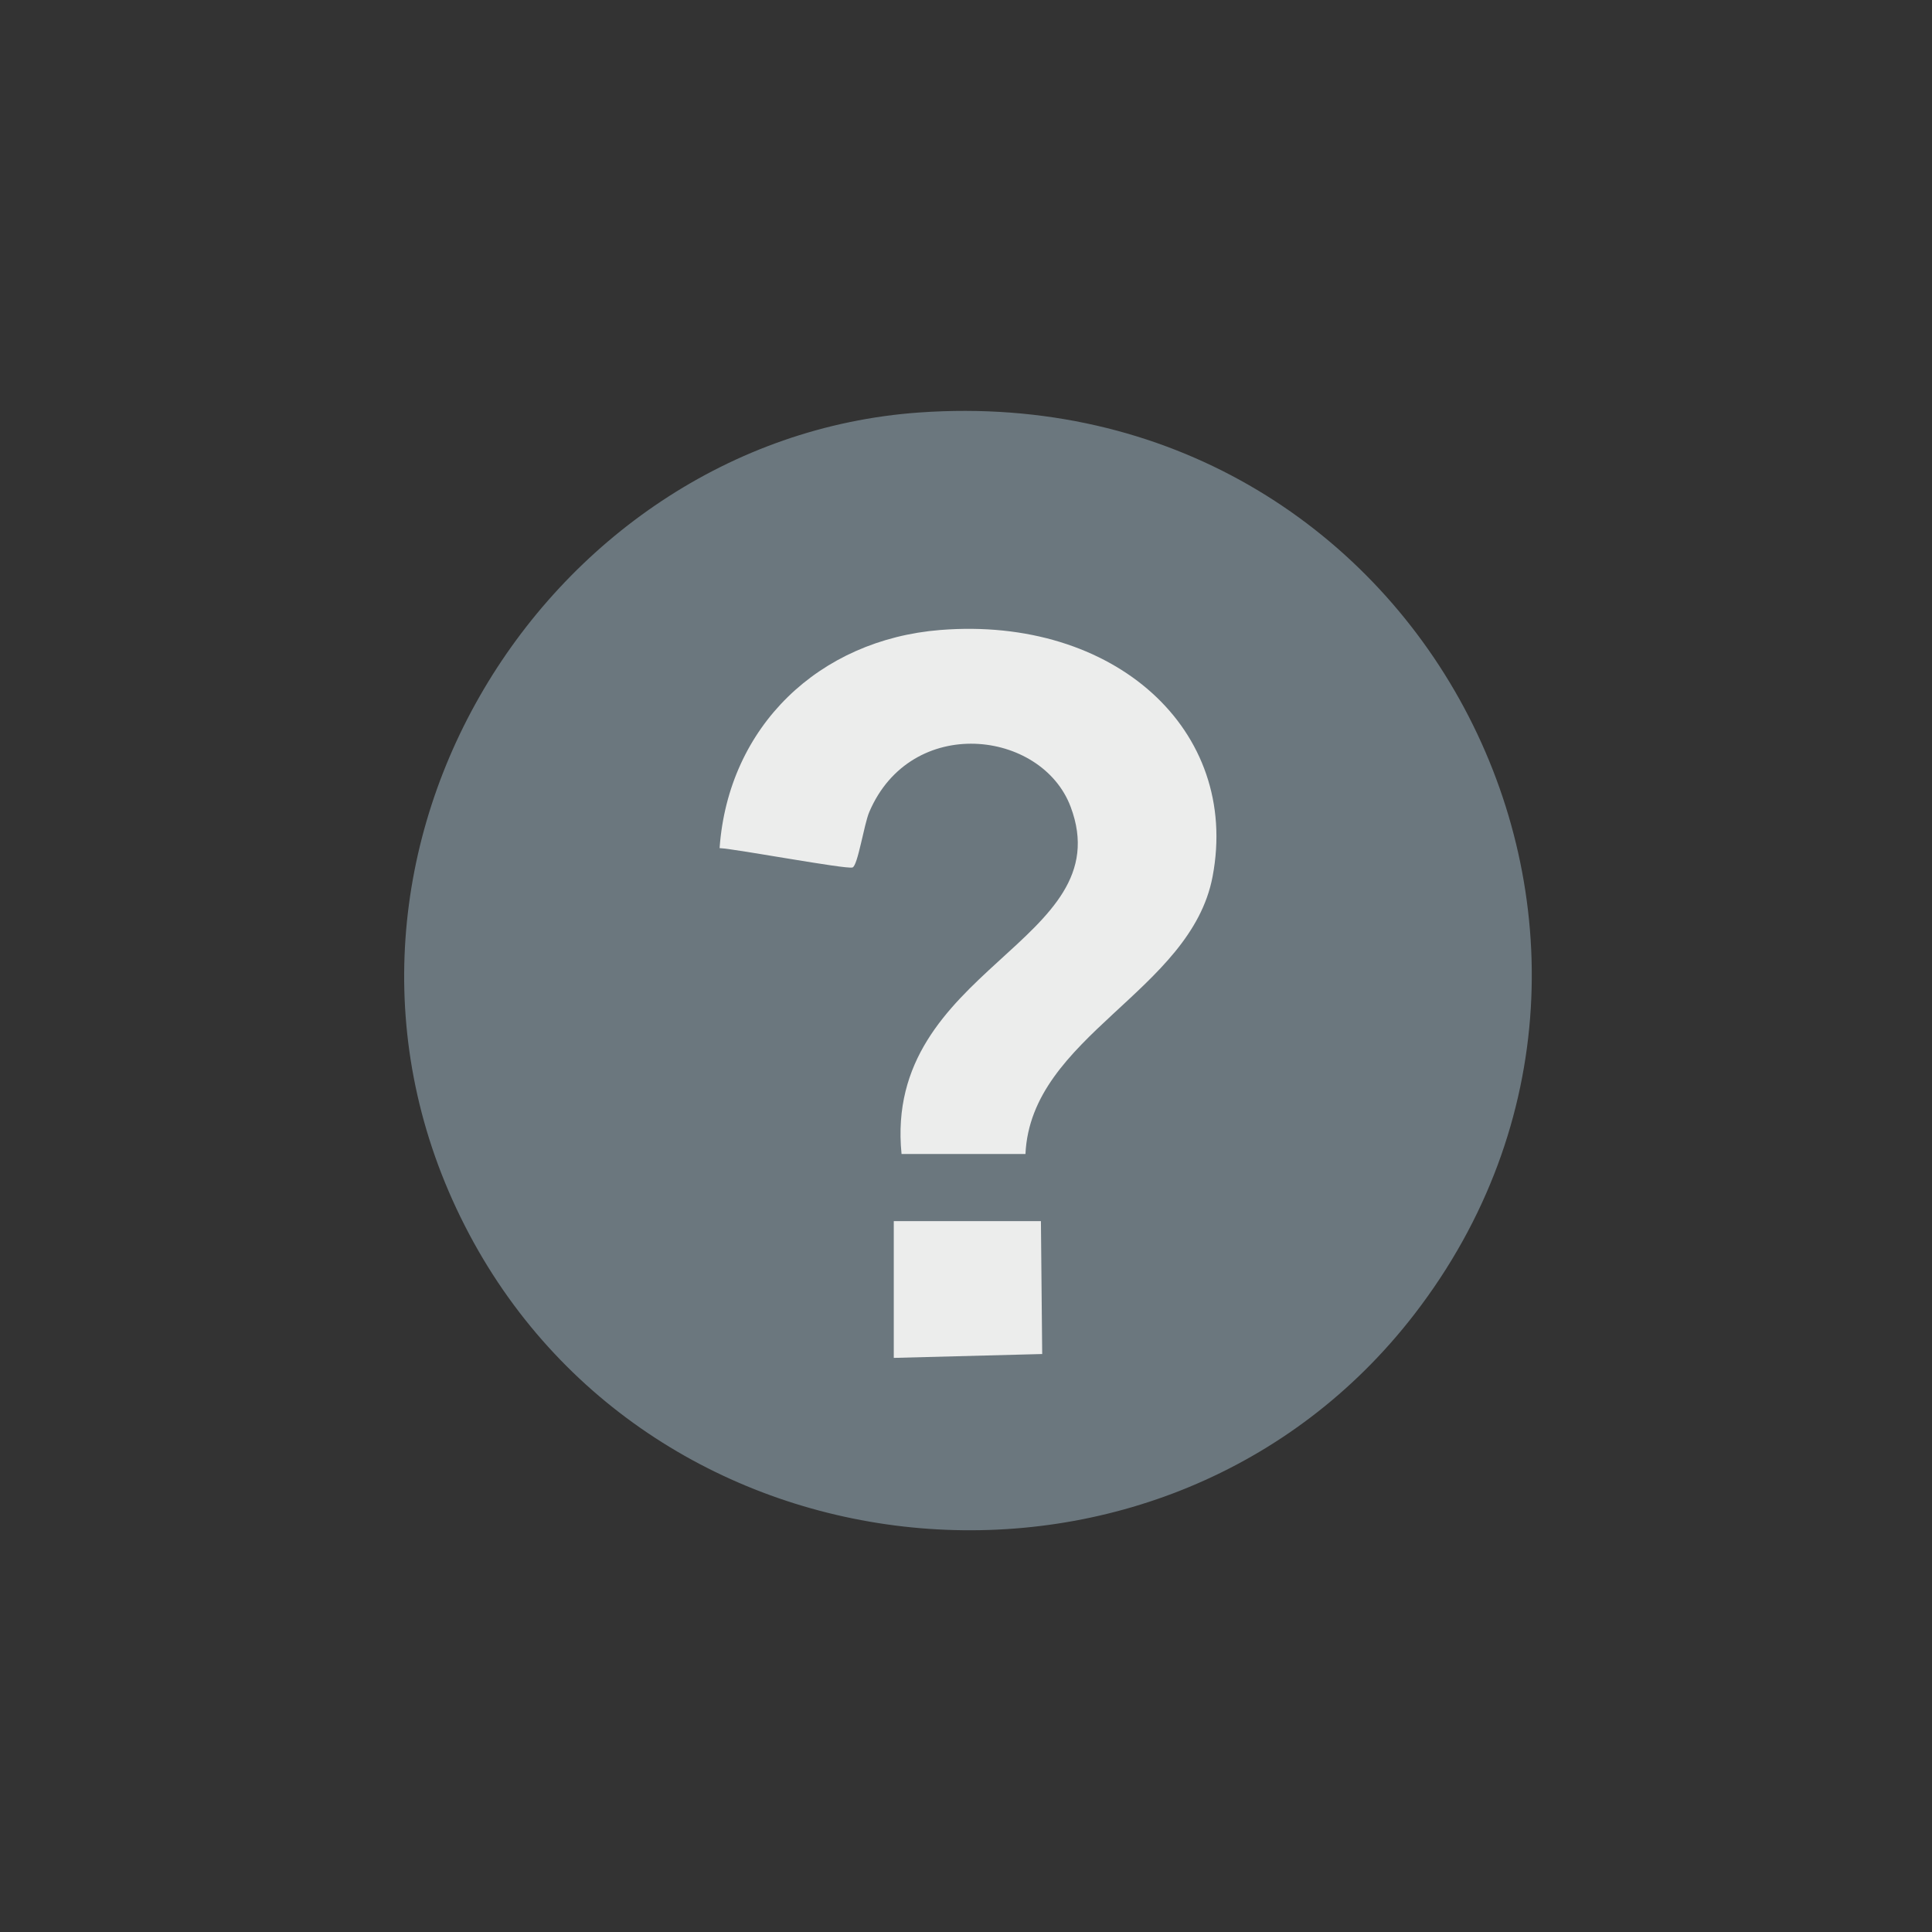 <?xml version="1.0" encoding="utf-8"?>
<!-- Generator: Adobe Illustrator 28.3.0, SVG Export Plug-In . SVG Version: 6.00 Build 0)  -->
<svg version="1.1" id="Layer_1" xmlns="http://www.w3.org/2000/svg" xmlns:xlink="http://www.w3.org/1999/xlink" x="0px" y="0px"
	 viewBox="0 0 500 500" style="enable-background:new 0 0 500 500;" xml:space="preserve"><rect x="0" y="0" width="500" height="500" fill="#333333" stroke="none"/>
<style type="text/css">
	.st0{display:none;}
	.st1{display:inline;fill:#E5E9EA;}
	.st2{display:inline;fill:#BFC3C6;}
	.st3{fill:#6B777E;}
	.st4{fill:#E5E9EA;}
	.st5{display:inline;fill:#EFF0F1;}
	.st6{display:inline;fill:#D8DADD;}
	.st7{fill:#EFF0F1;}
	.st8{fill:#58646C;}
	.st9{display:inline;fill:#ECEDEC;}
	.st10{fill:#ECEDEC;}
</style>
<g id="Background_00000115513465799386023930000001641128612933631639_" class="st0">
	<path class="st1" d="M512,61.24c0,256,0,256,0,512c-256,0-256,0-512,0c0-256,0-256,0-512C256,61.24,256,61.24,512,61.24z"/>
	<path class="st2" d="M225.25,481.24c21.53-0.52,91.9-0.26,109.5,2.5c16.07,2.52,8.91,4.47-3.5,6c-25.05,3.09-136.18,3.21-159.5-1
		c-0.66-0.12-7.98-1.45-5.5-3C171.29,482.59,216.42,481.45,225.25,481.24z"/>
</g>
<g>
	<g>
		<g id="Background_00000129918605679791086040000012905717027470806437_" class="st0">
			<path class="st5" d="M731.14-432.51c0,349.37,0,349.37,0,698.74c-349.37,0-349.37,0-698.74,0c0-349.37,0-349.37,0-698.74
				C381.77-432.51,381.77-432.51,731.14-432.51z"/>
			<path class="st6" d="M354.13,93.59c29.19-0.73,121.33,0.58,145.34,8.87c16.34,5.64,3.99,10.08-8.87,12.96
				c-36.46,8.19-152.17,7.51-191.74,3.41c-5.87-0.61-44.06-4.43-41.97-11.94C259.49,97.58,342,93.9,354.13,93.59z"/>
		</g>
	</g>
</g>
<g>
	<path class="st3" d="M237.93,106.75c129.59-9.14,203.72,135.29,128.16,233.31C302.16,423,170.5,411.82,121.45,319.44
		C71.31,225.01,139.81,113.67,237.93,106.75z"/>
	<g>
		<g id="Background_00000127024711419144247580000012289753768894798242_" class="st0">
			<path class="st9" d="M444.34,5.52c0,216.65,0,216.65,0,433.3c-216.65,0-216.65,0-433.3,0c0-216.65,0-216.65,0-433.3
				C227.69,5.52,227.69,5.52,444.34,5.52z"/>
		</g>
		<g>
			<path class="st10" d="M243.34,163.04c45-3.6,77.67,25.84,70.48,63.8c-5.64,29.8-47.02,41.25-48.43,71.81
				c-16.03,0-16.03,0-32.07,0c-4.81-48.17,56.96-54.72,43.76-89.85c-7.5-19.95-41.28-24-52.11,1.34
				c-1.37,3.21-2.97,13.92-4.34,14.36c-1.65,0.54-29.81-4.75-34.4-5.01C188.49,187.93,212.02,165.55,243.34,163.04z"/>
			<path class="st10" d="M231.31,316.02c19.04,0,19.04,0,38.08,0c0.17,17.2,0.17,17.2,0.33,34.4c-19.21,0.5-19.21,0.5-38.41,1
				C231.31,333.72,231.31,333.72,231.31,316.02z"/>
		</g>
	</g>
</g>
</svg>
